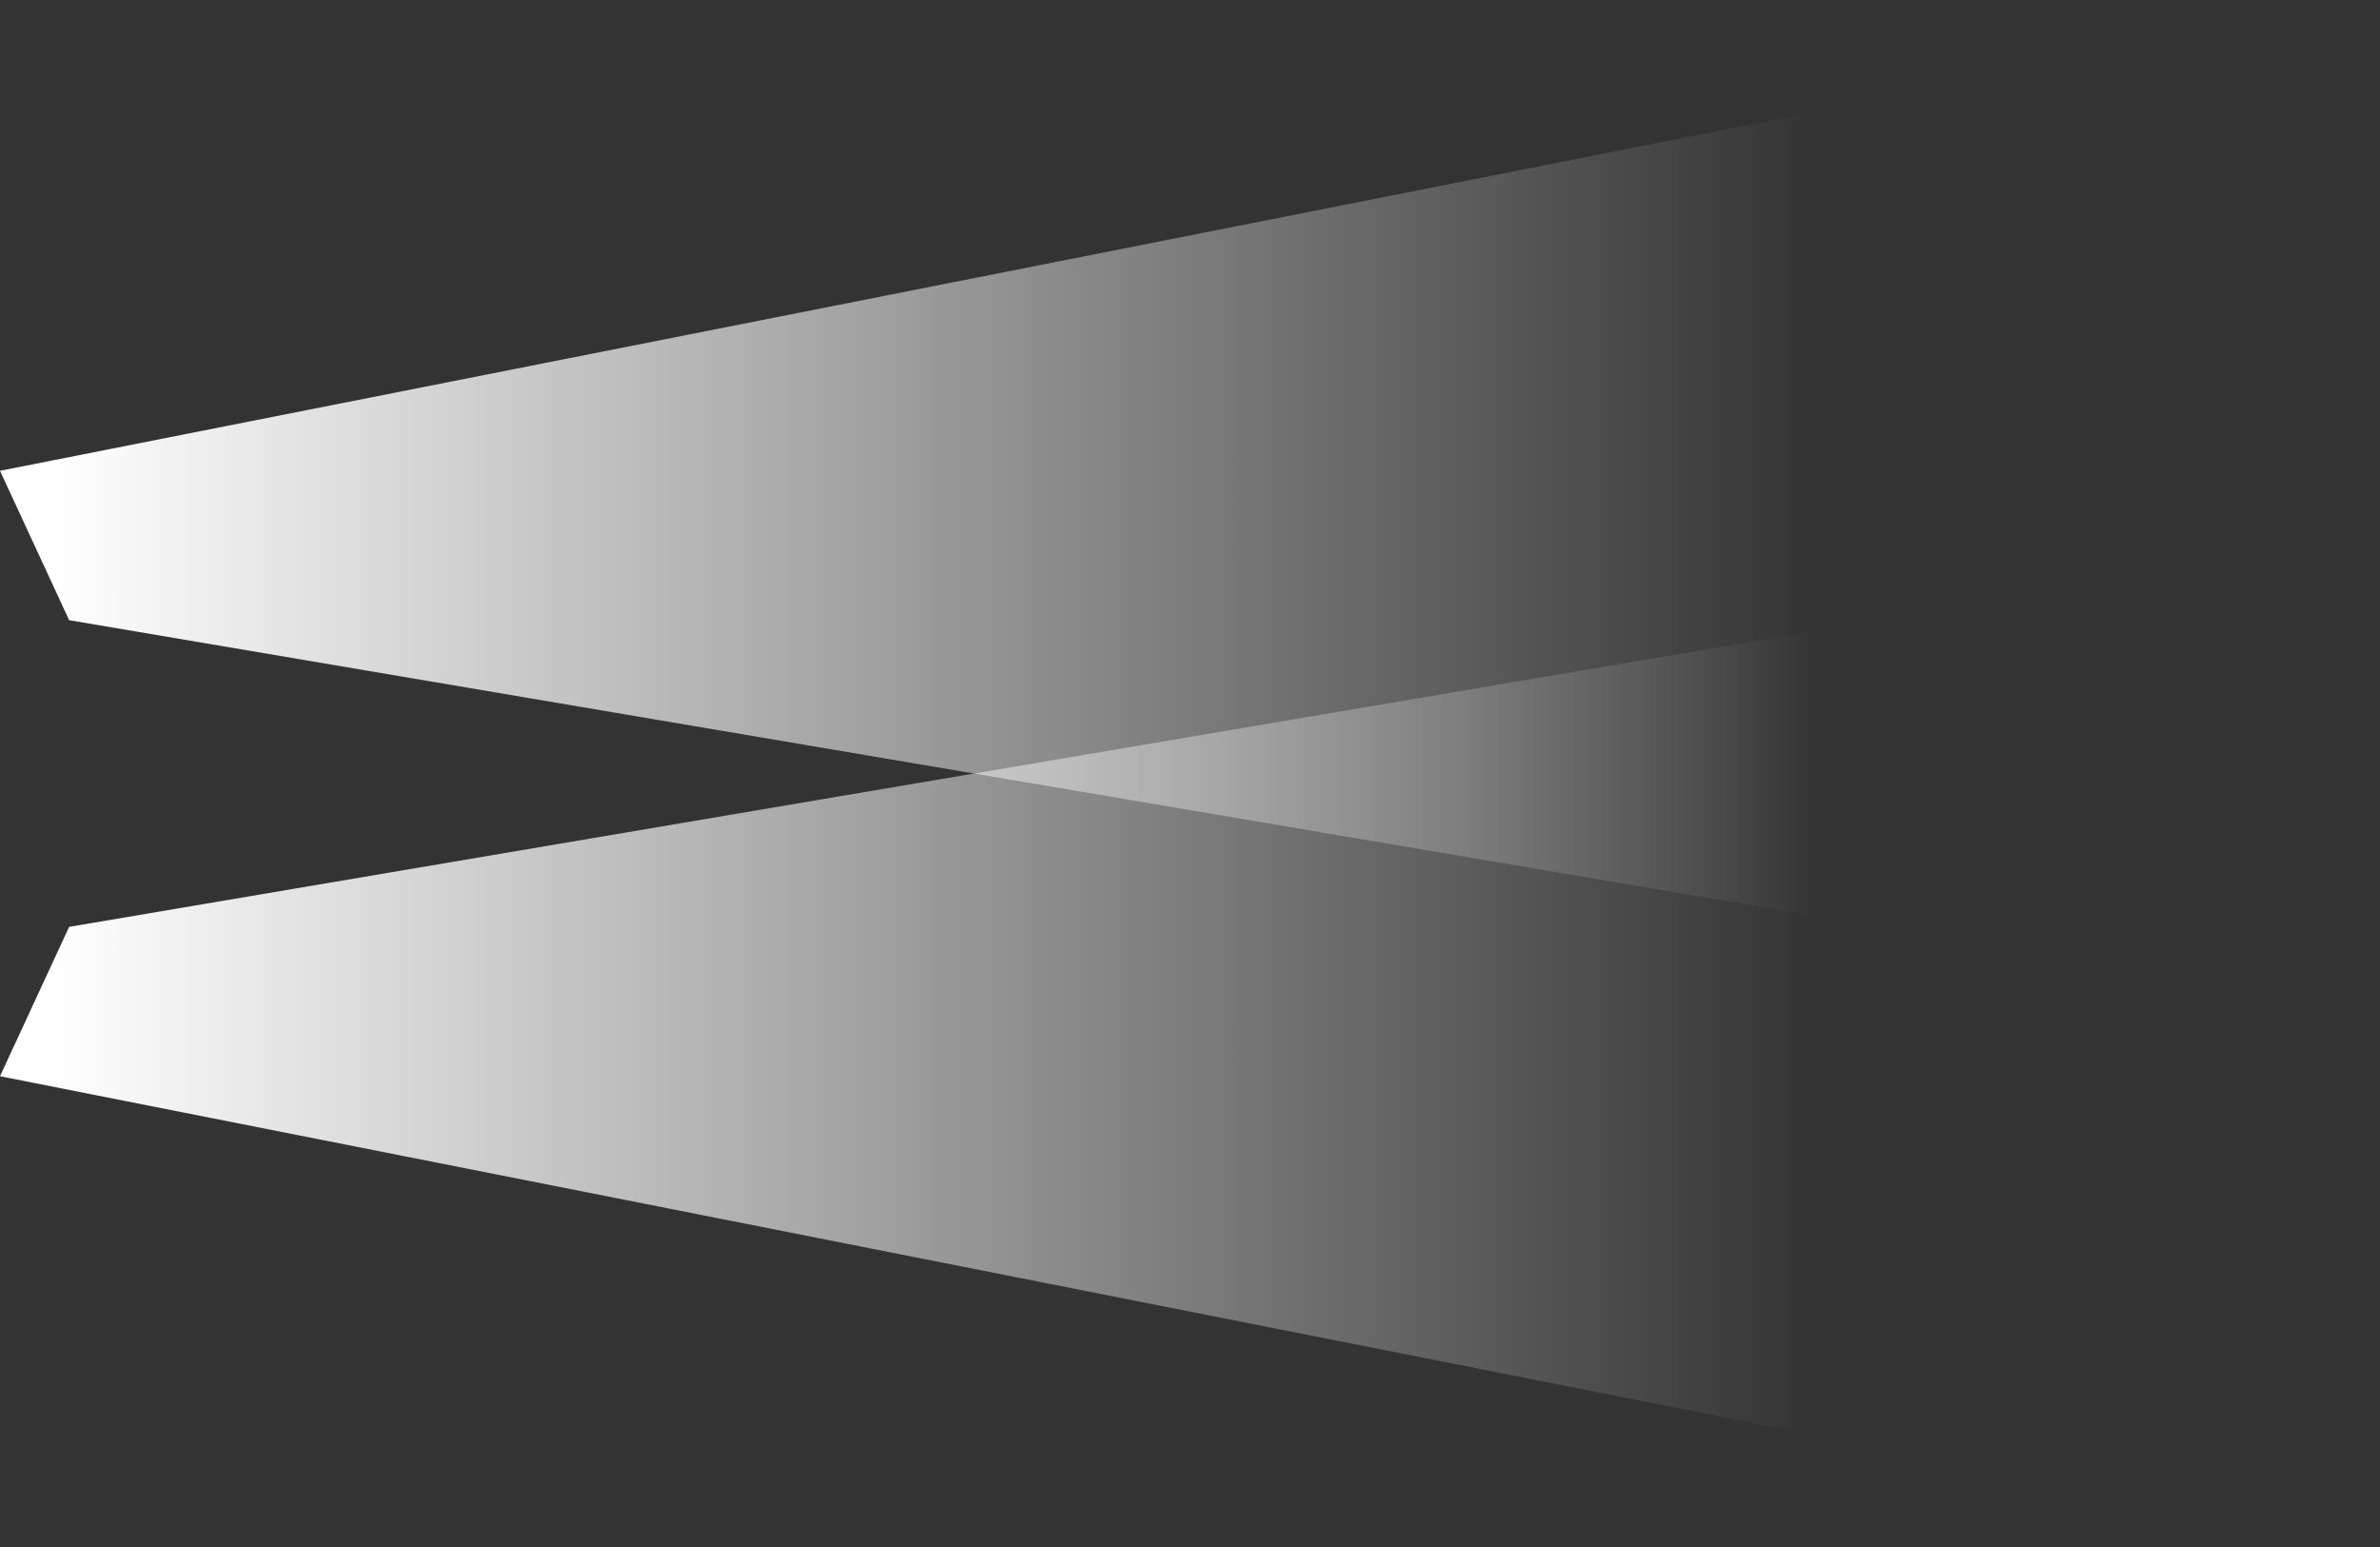 <svg version="1.1" xmlns="http://www.w3.org/2000/svg" xmlns:xlink="http://www.w3.org/1999/xlink" width="104.492" height="67.92" viewBox="0,0,104.492,67.92"><rect x="0" y="0" width="104.492" height="67.92" fill="#333333" stroke="none"/><defs><linearGradient x1="281.734" y1="171.79" x2="359.1" y2="171.79" gradientUnits="userSpaceOnUse" id="color-1"><stop offset="0" stop-color="#ffffff"/><stop offset="1" stop-color="#ffffff" stop-opacity="0"/></linearGradient><linearGradient x1="281.734" y1="188.59" x2="359.1" y2="188.59" gradientUnits="userSpaceOnUse" id="color-2"><stop offset="0" stop-color="#ffffff"/><stop offset="1" stop-color="#ffffff" stop-opacity="0"/></linearGradient></defs><g transform="translate(-279.233,-146.23)"><g data-paper-data="{&quot;isPaintingLayer&quot;:true}" fill-rule="nonzero" stroke="none" stroke-width="0" stroke-linecap="butt" stroke-linejoin="miter" stroke-miterlimit="10" stroke-dasharray="" stroke-dashoffset="0" style="mix-blend-mode: normal"><path d="M282.268,173.458l-3.035,-6.558l104.492,-20.669v44.42z" fill="url(#color-1)"/><path d="M383.725,169.73v44.42l-104.492,-20.669l3.035,-6.558z" data-paper-data="{&quot;index&quot;:null}" fill="url(#color-2)"/></g></g></svg>